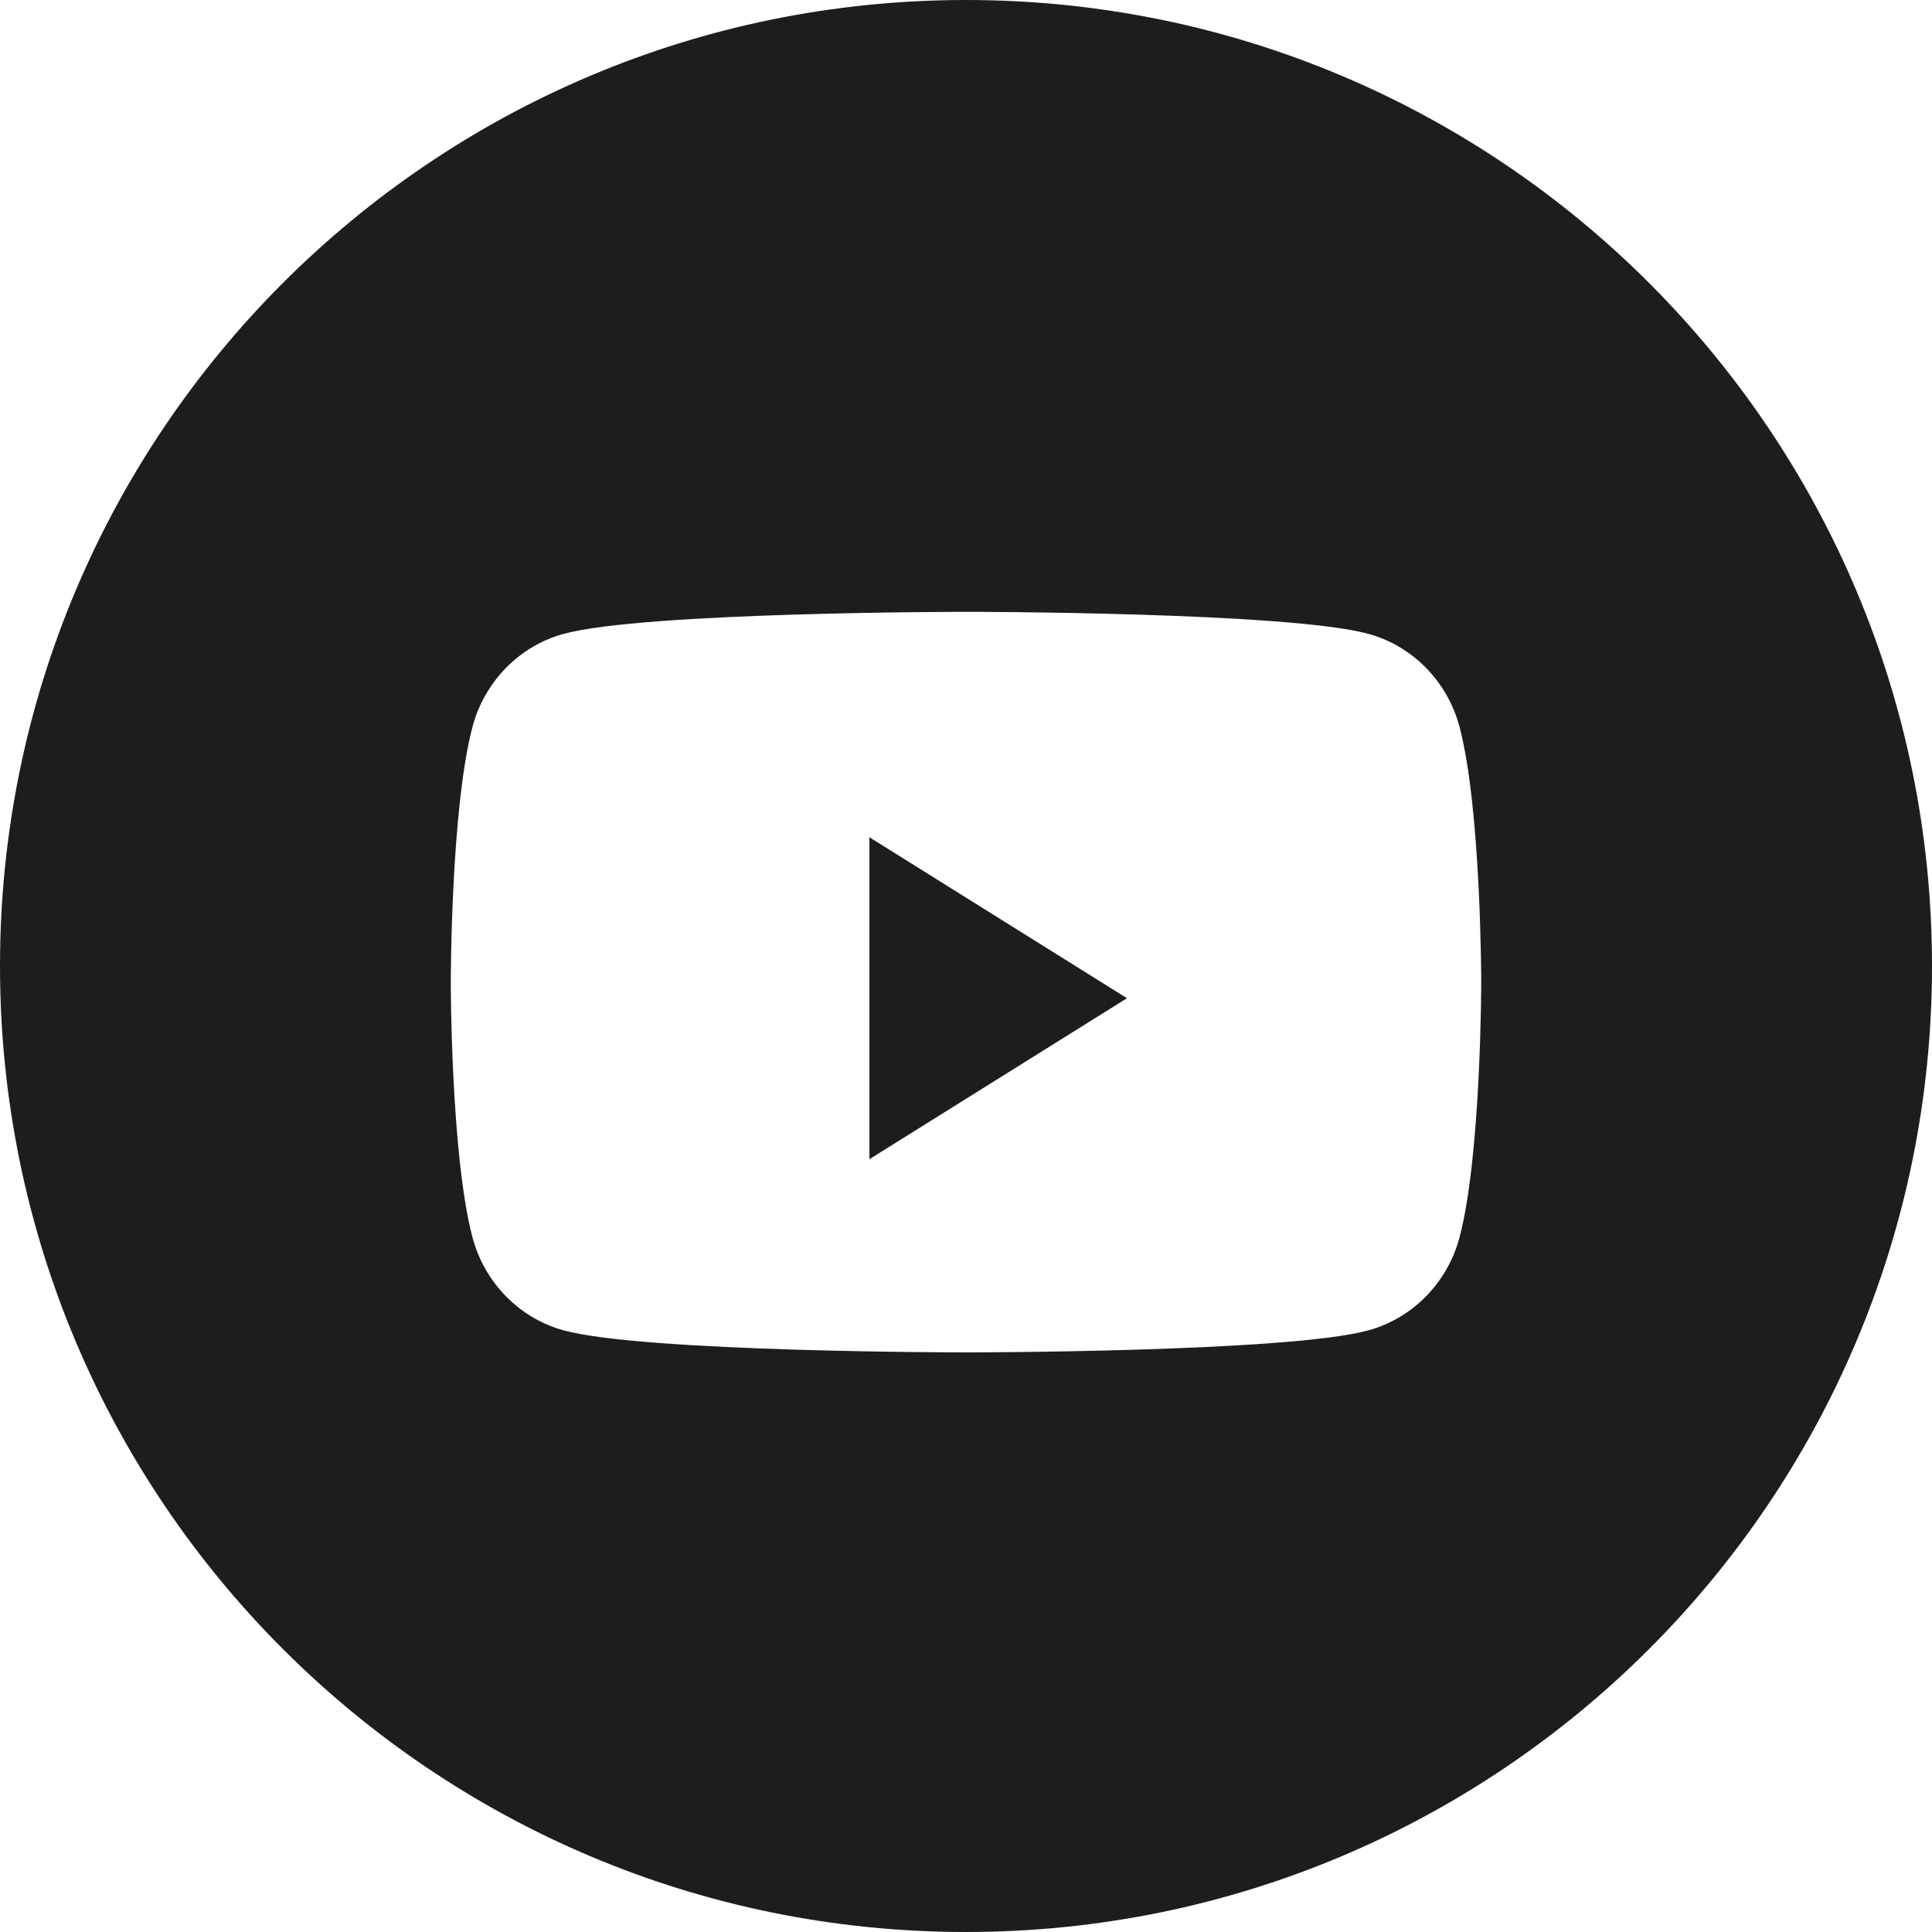 <svg width="28" height="28" viewBox="0 0 28 28" fill="none" xmlns="http://www.w3.org/2000/svg">
<path fill-rule="evenodd" clip-rule="evenodd" d="M14 0C6.268 0 0 6.268 0 14C0 21.732 6.268 28 14 28C21.732 28 28 21.732 28 14C28 6.268 21.732 0 14 0ZM19.834 9.187C20.477 9.363 20.983 9.883 21.155 10.543C21.467 11.738 21.467 14.233 21.467 14.233C21.467 14.233 21.467 16.728 21.155 17.924C20.983 18.584 20.477 19.103 19.834 19.28C18.67 19.6 14 19.6 14 19.6C14 19.6 9.33 19.6 8.166 19.28C7.523 19.103 7.017 18.584 6.845 17.924C6.533 16.728 6.533 14.233 6.533 14.233C6.533 14.233 6.533 11.738 6.845 10.543C7.017 9.883 7.523 9.363 8.166 9.187C9.33 8.867 14 8.867 14 8.867C14 8.867 18.67 8.867 19.834 9.187Z" fill="#1D1D1D"/>
<path d="M12.6 16.8V12.134L16.333 14.467L12.6 16.8Z" fill="#1D1D1D"/>
</svg>
